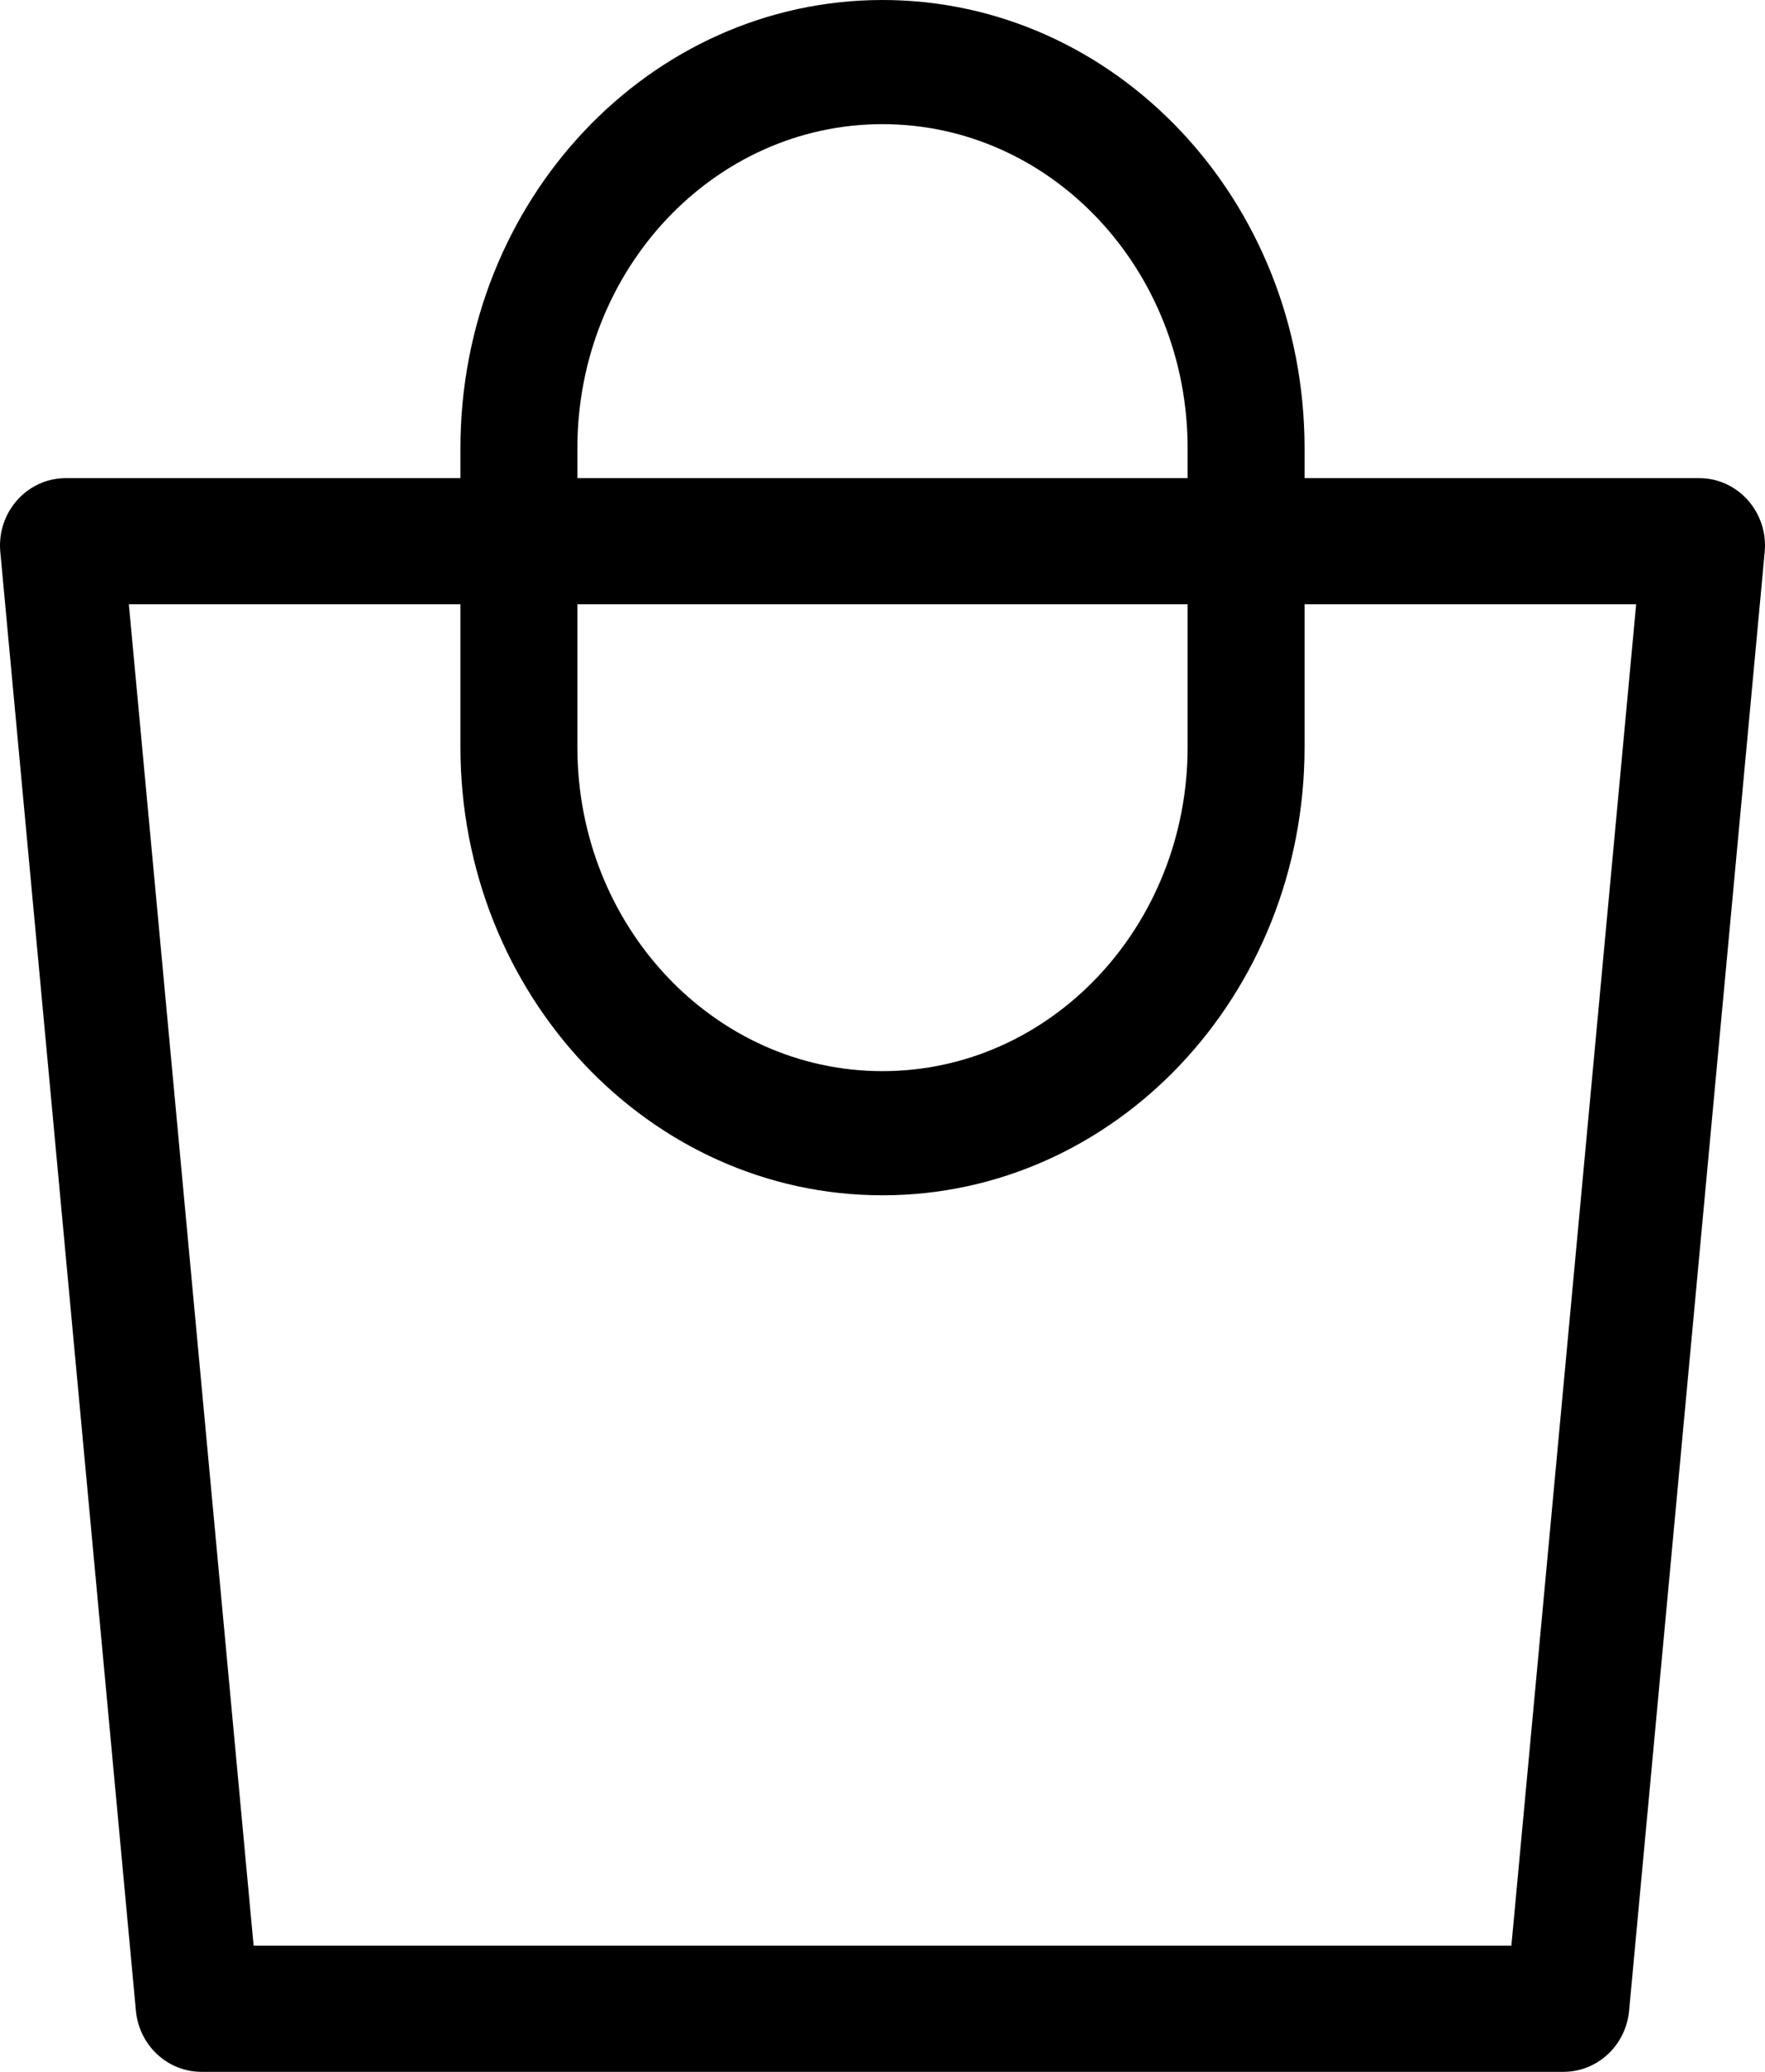 <svg width="23" height="27" viewBox="0 0 23 27" fill="none" xmlns="http://www.w3.org/2000/svg">
<path fill-rule="evenodd" clip-rule="evenodd" d="M1.679 7.875L3.305 25.356H19.695L21.321 7.875H1.679ZM0.858 6.231C0.352 6.231 -0.044 6.677 0.004 7.193L1.771 26.204C1.813 26.655 2.183 27 2.626 27H20.374C20.817 27 21.187 26.655 21.229 26.204L22.996 7.193C23.044 6.677 22.648 6.231 22.142 6.231H0.858Z" fill="black"/>
<path fill-rule="evenodd" clip-rule="evenodd" d="M15.476 9.736V5.841C15.476 3.509 13.696 1.618 11.5 1.618C9.304 1.618 7.524 3.509 7.524 5.841V9.736C7.524 12.068 9.304 13.959 11.5 13.959C13.696 13.959 15.476 12.068 15.476 9.736ZM11.5 0C8.462 0 6 2.615 6 5.841V9.736C6 12.962 8.462 15.577 11.5 15.577C14.538 15.577 17 12.962 17 9.736V5.841C17 2.615 14.538 0 11.5 0Z" fill="black"/>
</svg>
